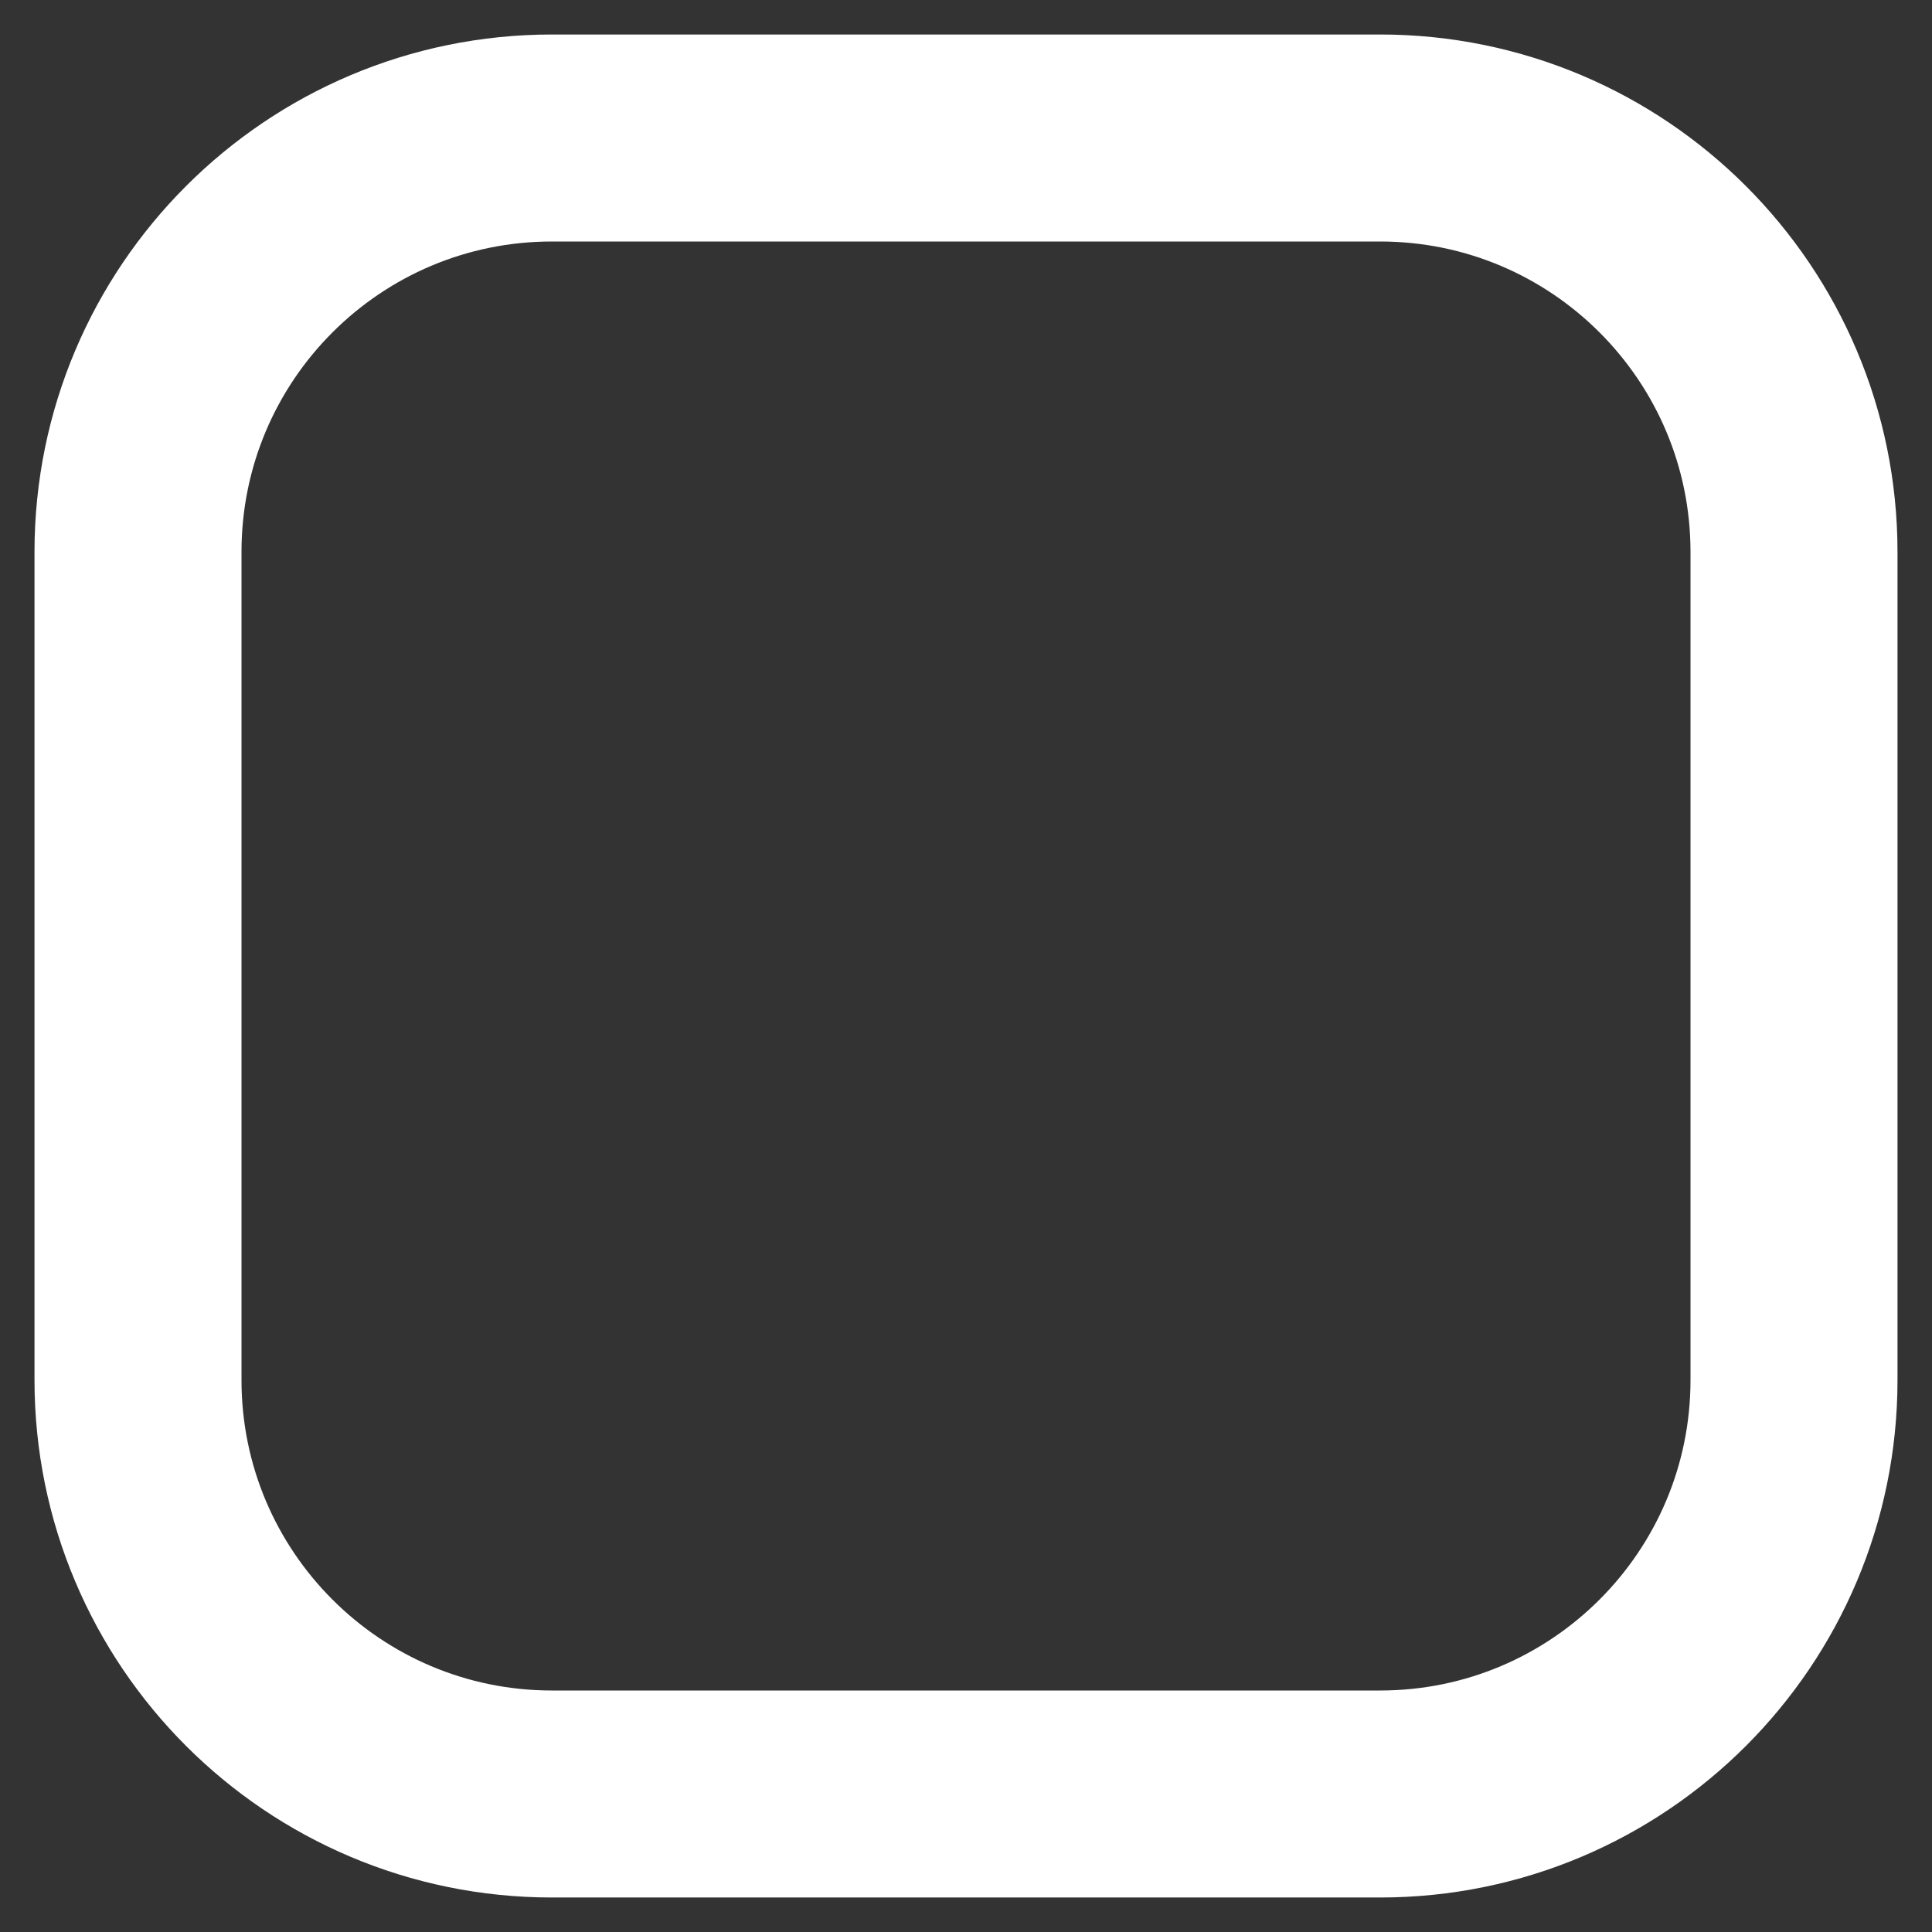 <svg width="14" height="14" viewBox="0 0 14 14" fill="none" xmlns="http://www.w3.org/2000/svg">
<rect x="0" y="0" width="14" height="14" fill="#333333" stroke="none"/>
<path d="M10 1H4C2.343 1 1 2.343 1 4V10C1 11.657 2.343 13 4 13H10C11.657 13 13 11.657 13 10V4C13 2.343 11.657 1 10 1Z" stroke="white" stroke-width="1.5"/>
</svg>
